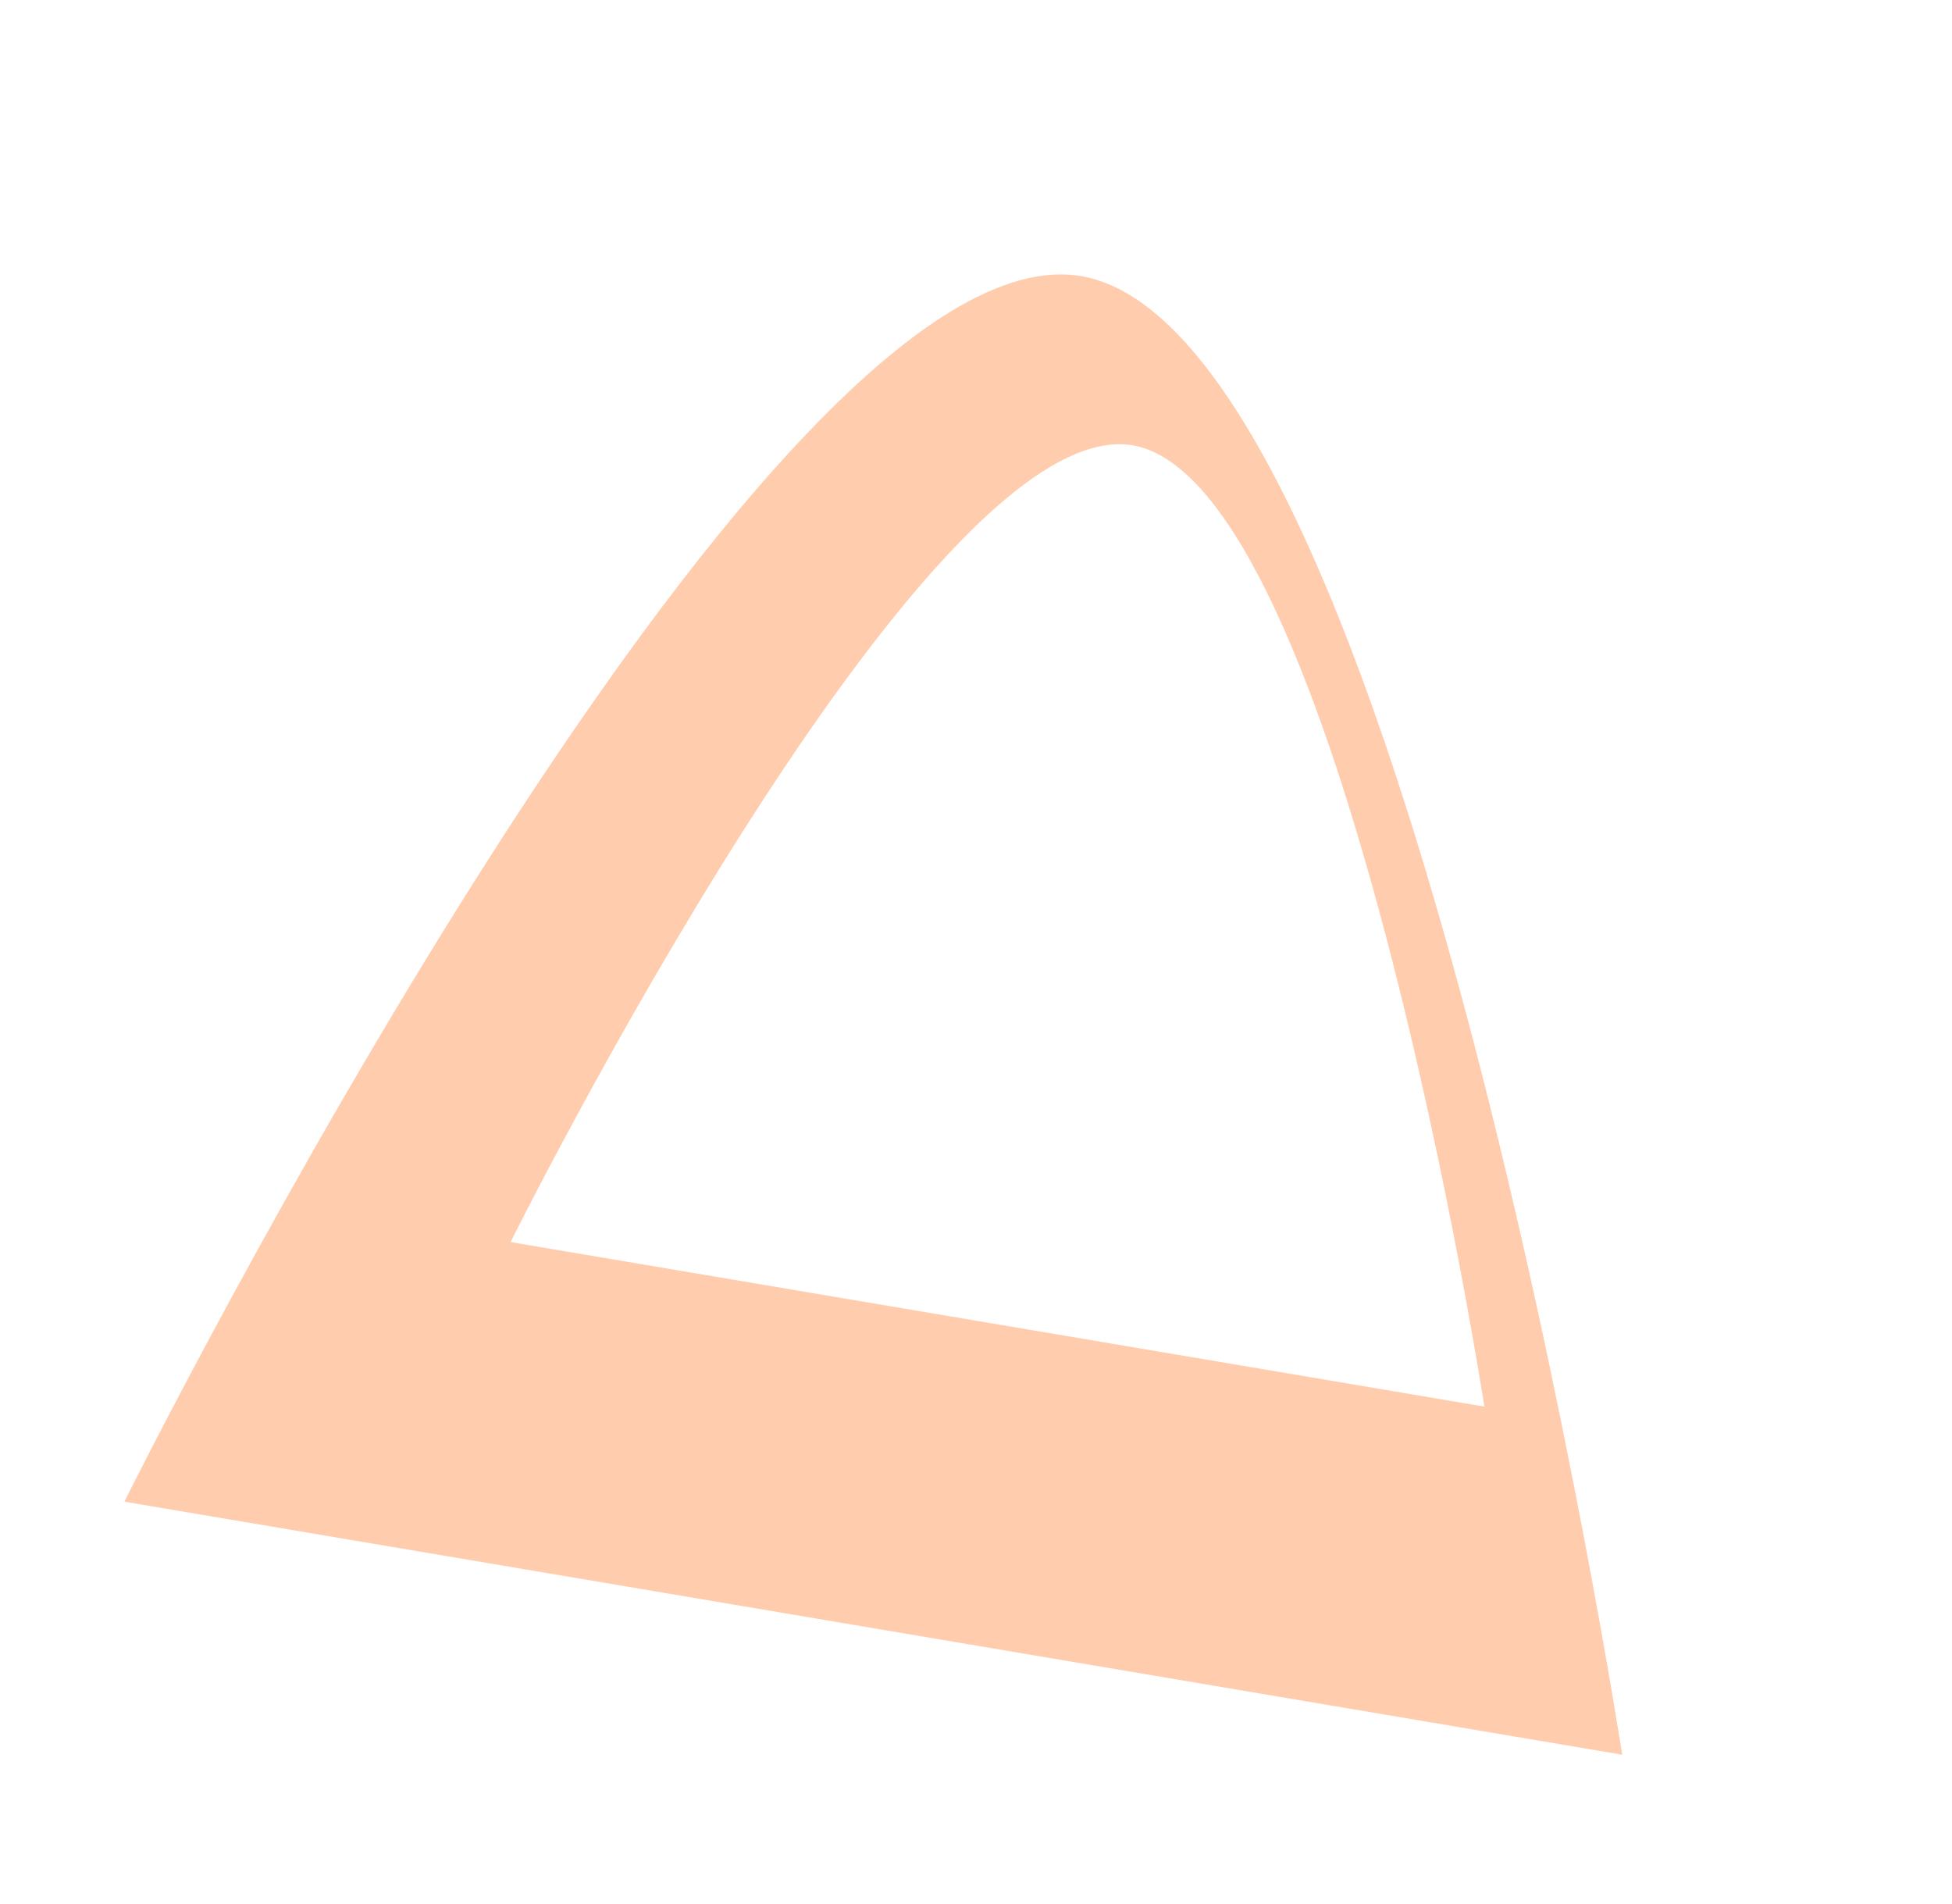 <svg width="81" height="79" viewBox="0 0 81 79" fill="none" xmlns="http://www.w3.org/2000/svg">
<path d="M44.965 11.474C31.699 8.924 5.16 62.3 5.16 62.3L67.315 72.798C67.315 72.798 58.23 14.024 44.965 11.474Z" fill="#FFCDAD"/>
<g filter="url(#filter0_i_7_8)">
<path d="M42.99 24.598C34.366 22.941 17.112 57.641 17.112 57.641L57.521 64.466C57.521 64.466 51.614 26.256 42.99 24.598Z" fill="url(#paint0_linear_7_8)"/>
</g>
<defs>
<filter id="filter0_i_7_8" x="17.112" y="24.541" width="40.409" height="39.925" filterUnits="userSpaceOnUse" color-interpolation-filters="sRGB">
<feFlood flood-opacity="0" result="BackgroundImageFix"/>
<feBlend mode="normal" in="SourceGraphic" in2="BackgroundImageFix" result="shape"/>
<feColorMatrix in="SourceAlpha" type="matrix" values="0 0 0 0 0 0 0 0 0 0 0 0 0 0 0 0 0 0 127 0" result="hardAlpha"/>
<feOffset dx="4.074" dy="-6.111"/>
<feComposite in2="hardAlpha" operator="arithmetic" k2="-1" k3="1"/>
<feColorMatrix type="matrix" values="0 0 0 0 0.825 0 0 0 0 0.694 0 0 0 0 0.615 0 0 0 1 0"/>
<feBlend mode="normal" in2="shape" result="effect1_innerShadow_7_8"/>
</filter>
<linearGradient id="paint0_linear_7_8" x1="42.99" y1="24.598" x2="36.846" y2="60.974" gradientUnits="userSpaceOnUse">
<stop stop-color="white"/>
<stop offset="1" stop-color="white"/>
</linearGradient>
</defs>
</svg>
